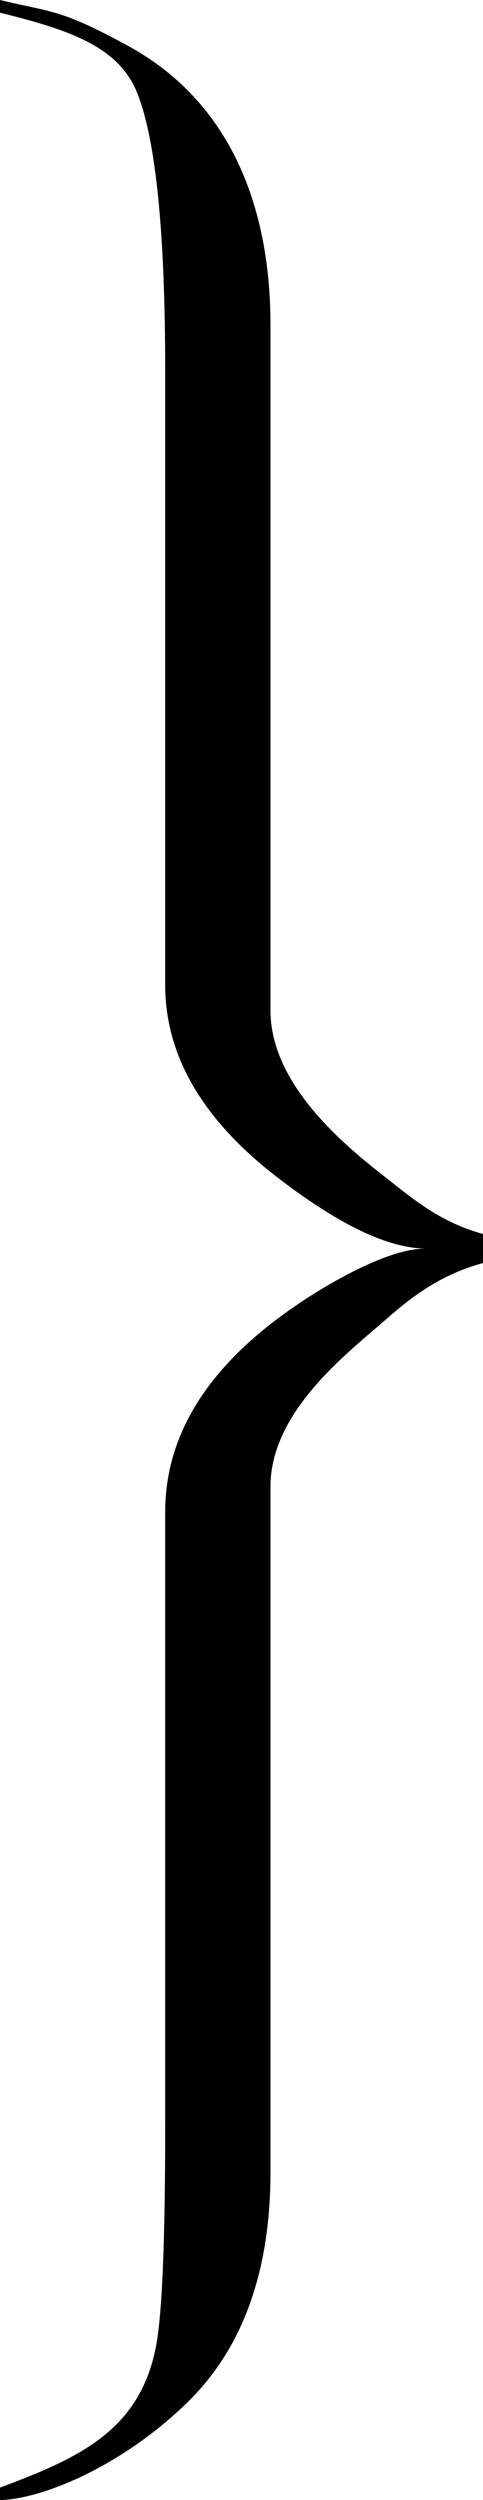<?xml version="1.0" encoding="utf-8"?>
<!-- Generator: Adobe Illustrator 16.0.0, SVG Export Plug-In . SVG Version: 6.00 Build 0)  -->
<!DOCTYPE svg PUBLIC "-//W3C//DTD SVG 1.1//EN" "http://www.w3.org/Graphics/SVG/1.1/DTD/svg11.dtd">
<svg version="1.1" id="Layer_1" xmlns="http://www.w3.org/2000/svg" xmlns:xlink="http://www.w3.org/1999/xlink" x="0px" y="0px"
	 width="50px" height="258.287px" viewBox="0 0 50 258.287" enable-background="new 0 0 50 258.287" xml:space="preserve">
<g>
	<path d="M40.1,136.188c-4.1,3.583-12.1,9.6-12.1,17.4v70.799c0,10.397-2.93,18.398-8.798,24C12.33,254.987,4.197,258.2,0,258.287
		V257c8.188-3.063,14.602-5.903,16.2-14.88c0.6-3.394,0.9-10.88,0.9-22.448v-63.45c0-8.977,5.564-16.758,16.683-23.344
		c4.453-2.592,7.889-3.891,10.313-3.891c-3.839,0-8.892-2.391-15.164-7.181c-7.884-5.986-11.832-12.67-11.832-20.053v-63.45
		c0-14.166-0.947-23.691-2.85-28.58C12.352,4.834,7.271,3.104,0,1.313V0c5.453,1.323,6.22,0.876,13.5,4.875
		c9.708,5.4,14.5,15.512,14.5,28.712v70.8c0,7.8,7.917,14.134,12.1,17.4c2.687,2.098,5.503,4.5,9.9,5.7v3
		C45.603,131.688,42.665,133.946,40.1,136.188z"/>
</g>
</svg>

